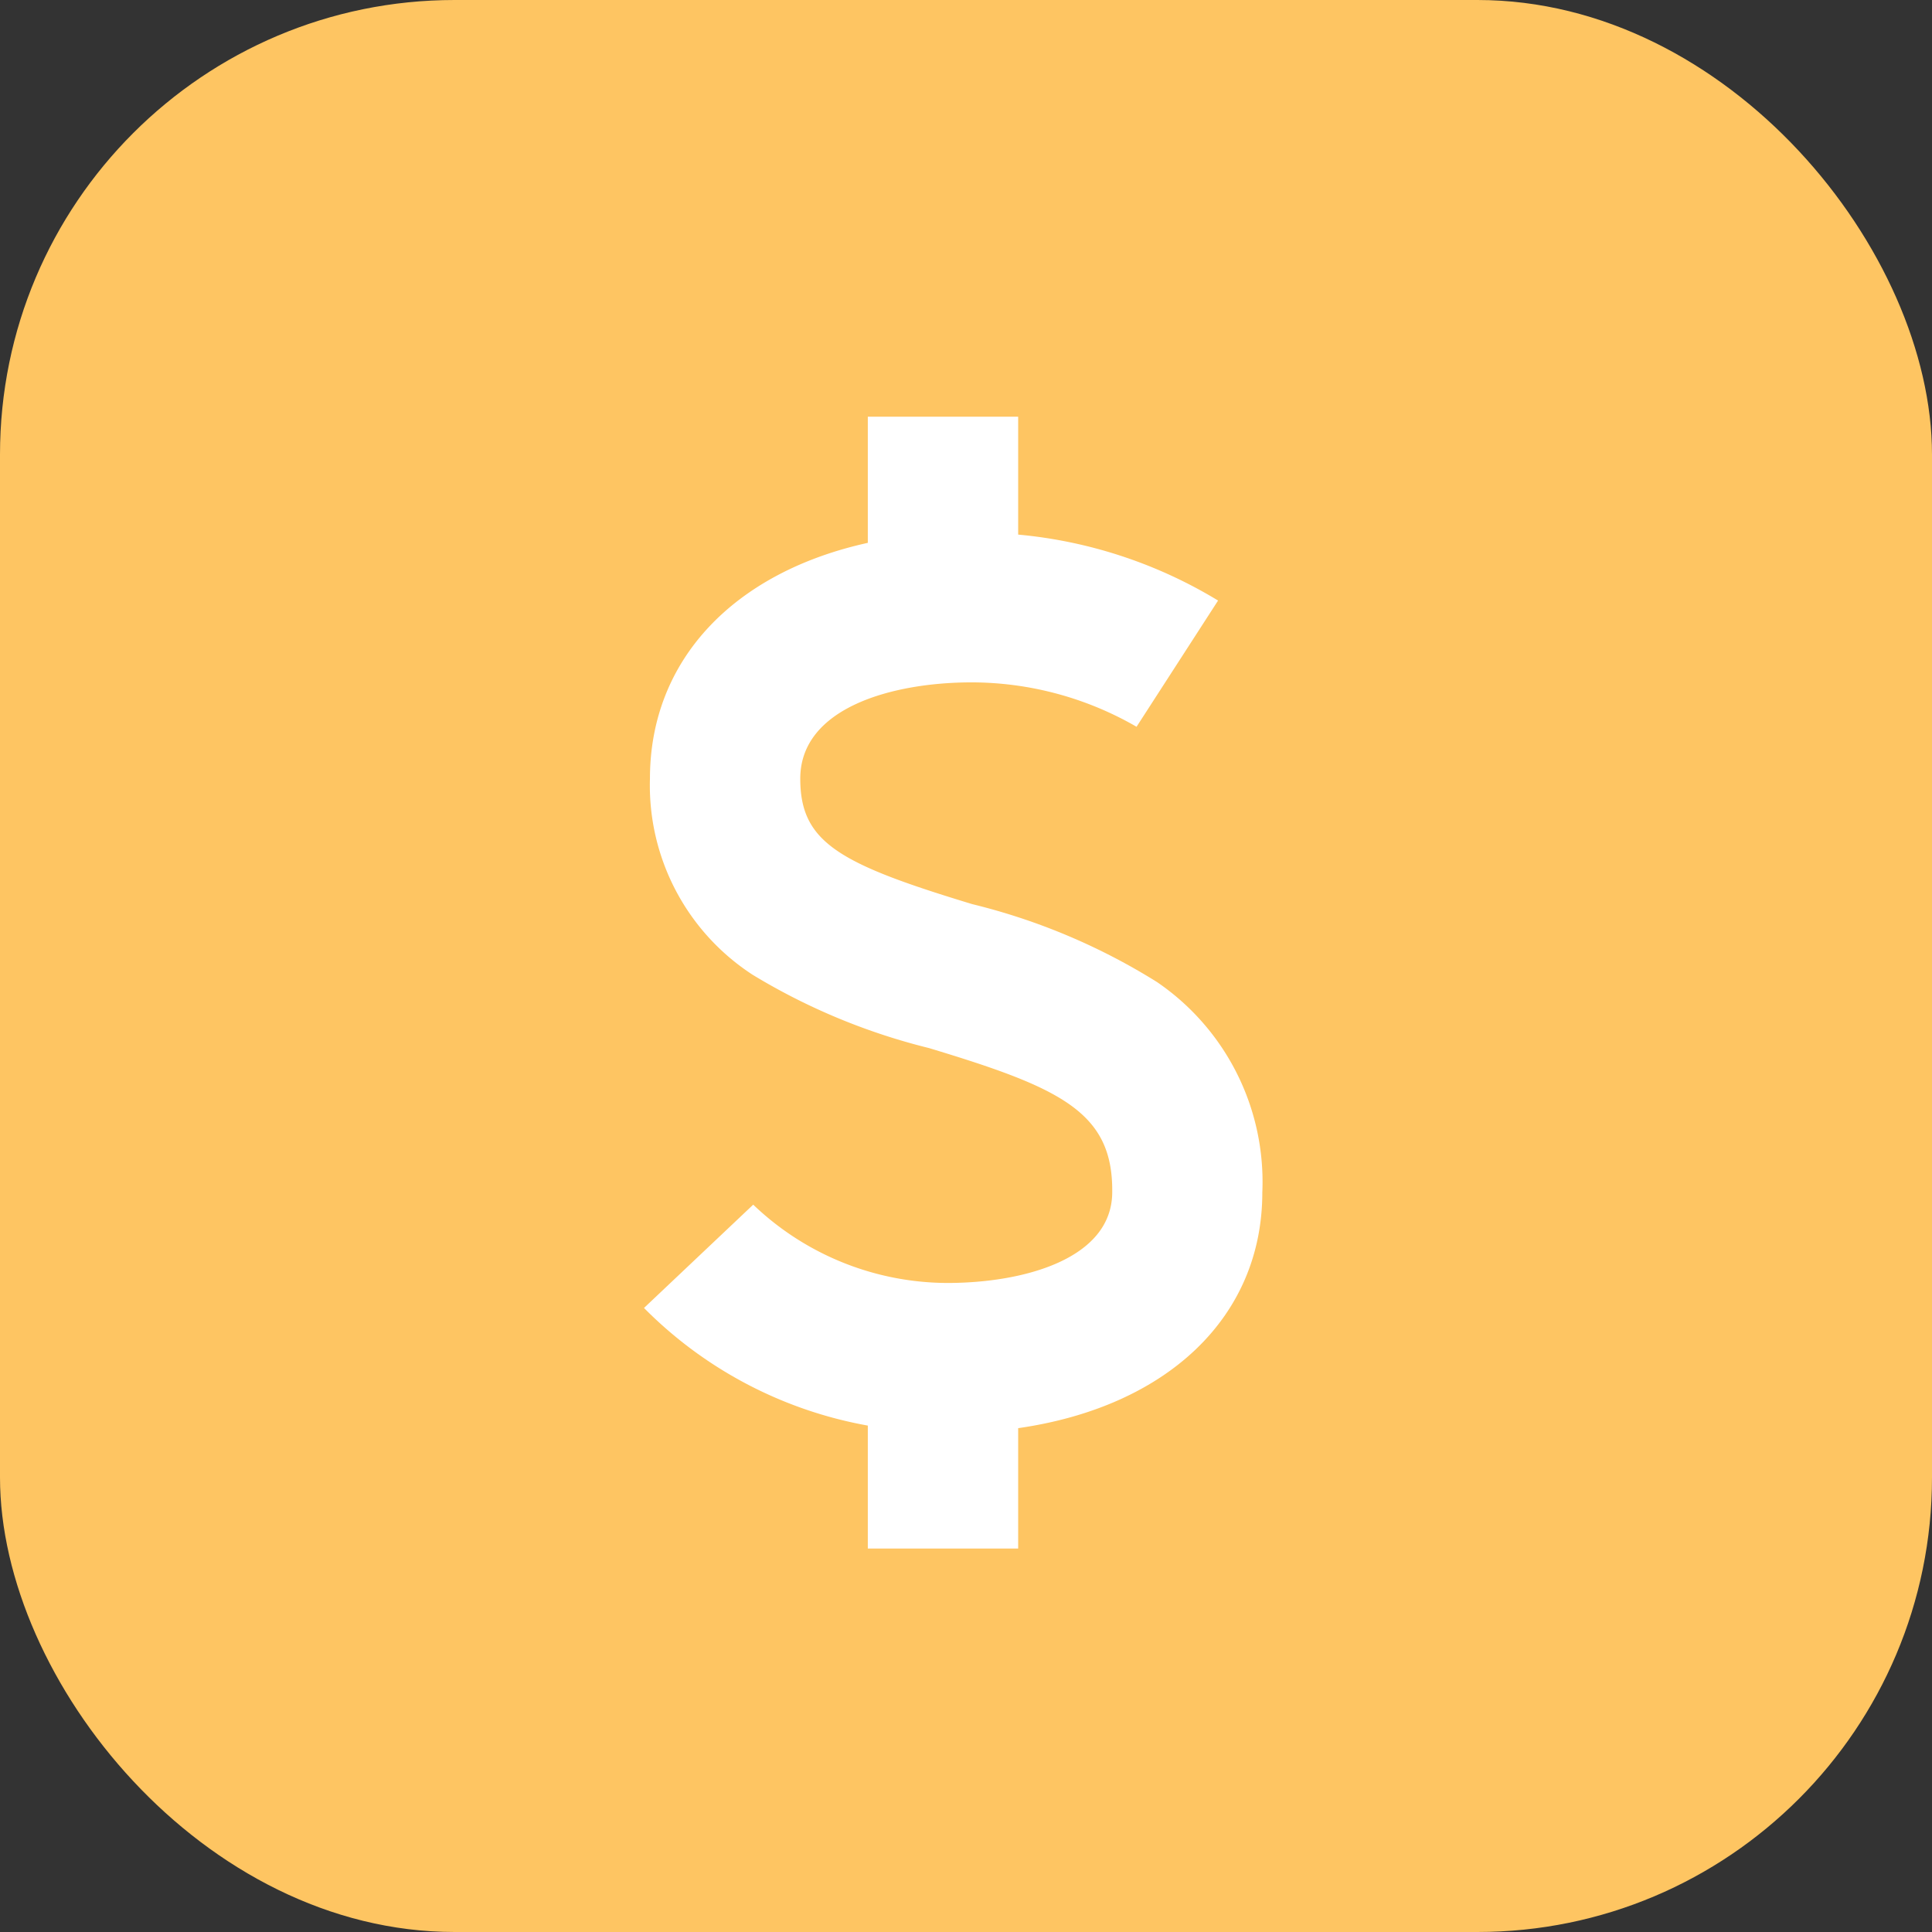 <svg xmlns="http://www.w3.org/2000/svg" width="51" height="51" viewBox="0 0 51 51"><rect x="0" y="0" width="51" height="51" fill="#333333" stroke="none"/><defs><style>.a{fill:#fec562;}.b{fill:#fff;}</style></defs><g transform="translate(-184 -1439)"><rect class="a" width="51" height="51" rx="12" transform="translate(184 1439)"/><path class="b" d="M93.2,20.476a6.384,6.384,0,0,0-2.781-5.553,16.646,16.646,0,0,0-4.876-2.056c-3.519-1.067-4.54-1.629-4.54-3.312,0-1.875,2.436-2.542,4.522-2.542A8.721,8.721,0,0,1,89.88,8.185l2.152-3.332a12.331,12.331,0,0,0-5.277-1.741V0H82.786V3.33c-3.528.776-5.751,3.082-5.751,6.225a5.958,5.958,0,0,0,2.713,5.178A16.651,16.651,0,0,0,84.4,16.666c3.452,1.043,4.854,1.679,4.838,3.785v.016c0,1.767-2.342,2.4-4.349,2.4A7.441,7.441,0,0,1,79.761,20.8l-2.883,2.727a11.067,11.067,0,0,0,5.908,3.105v3.246h3.969V26.7C90.676,26.138,93.2,23.777,93.2,20.476Z" transform="translate(124.122 1450)"/></g></svg>